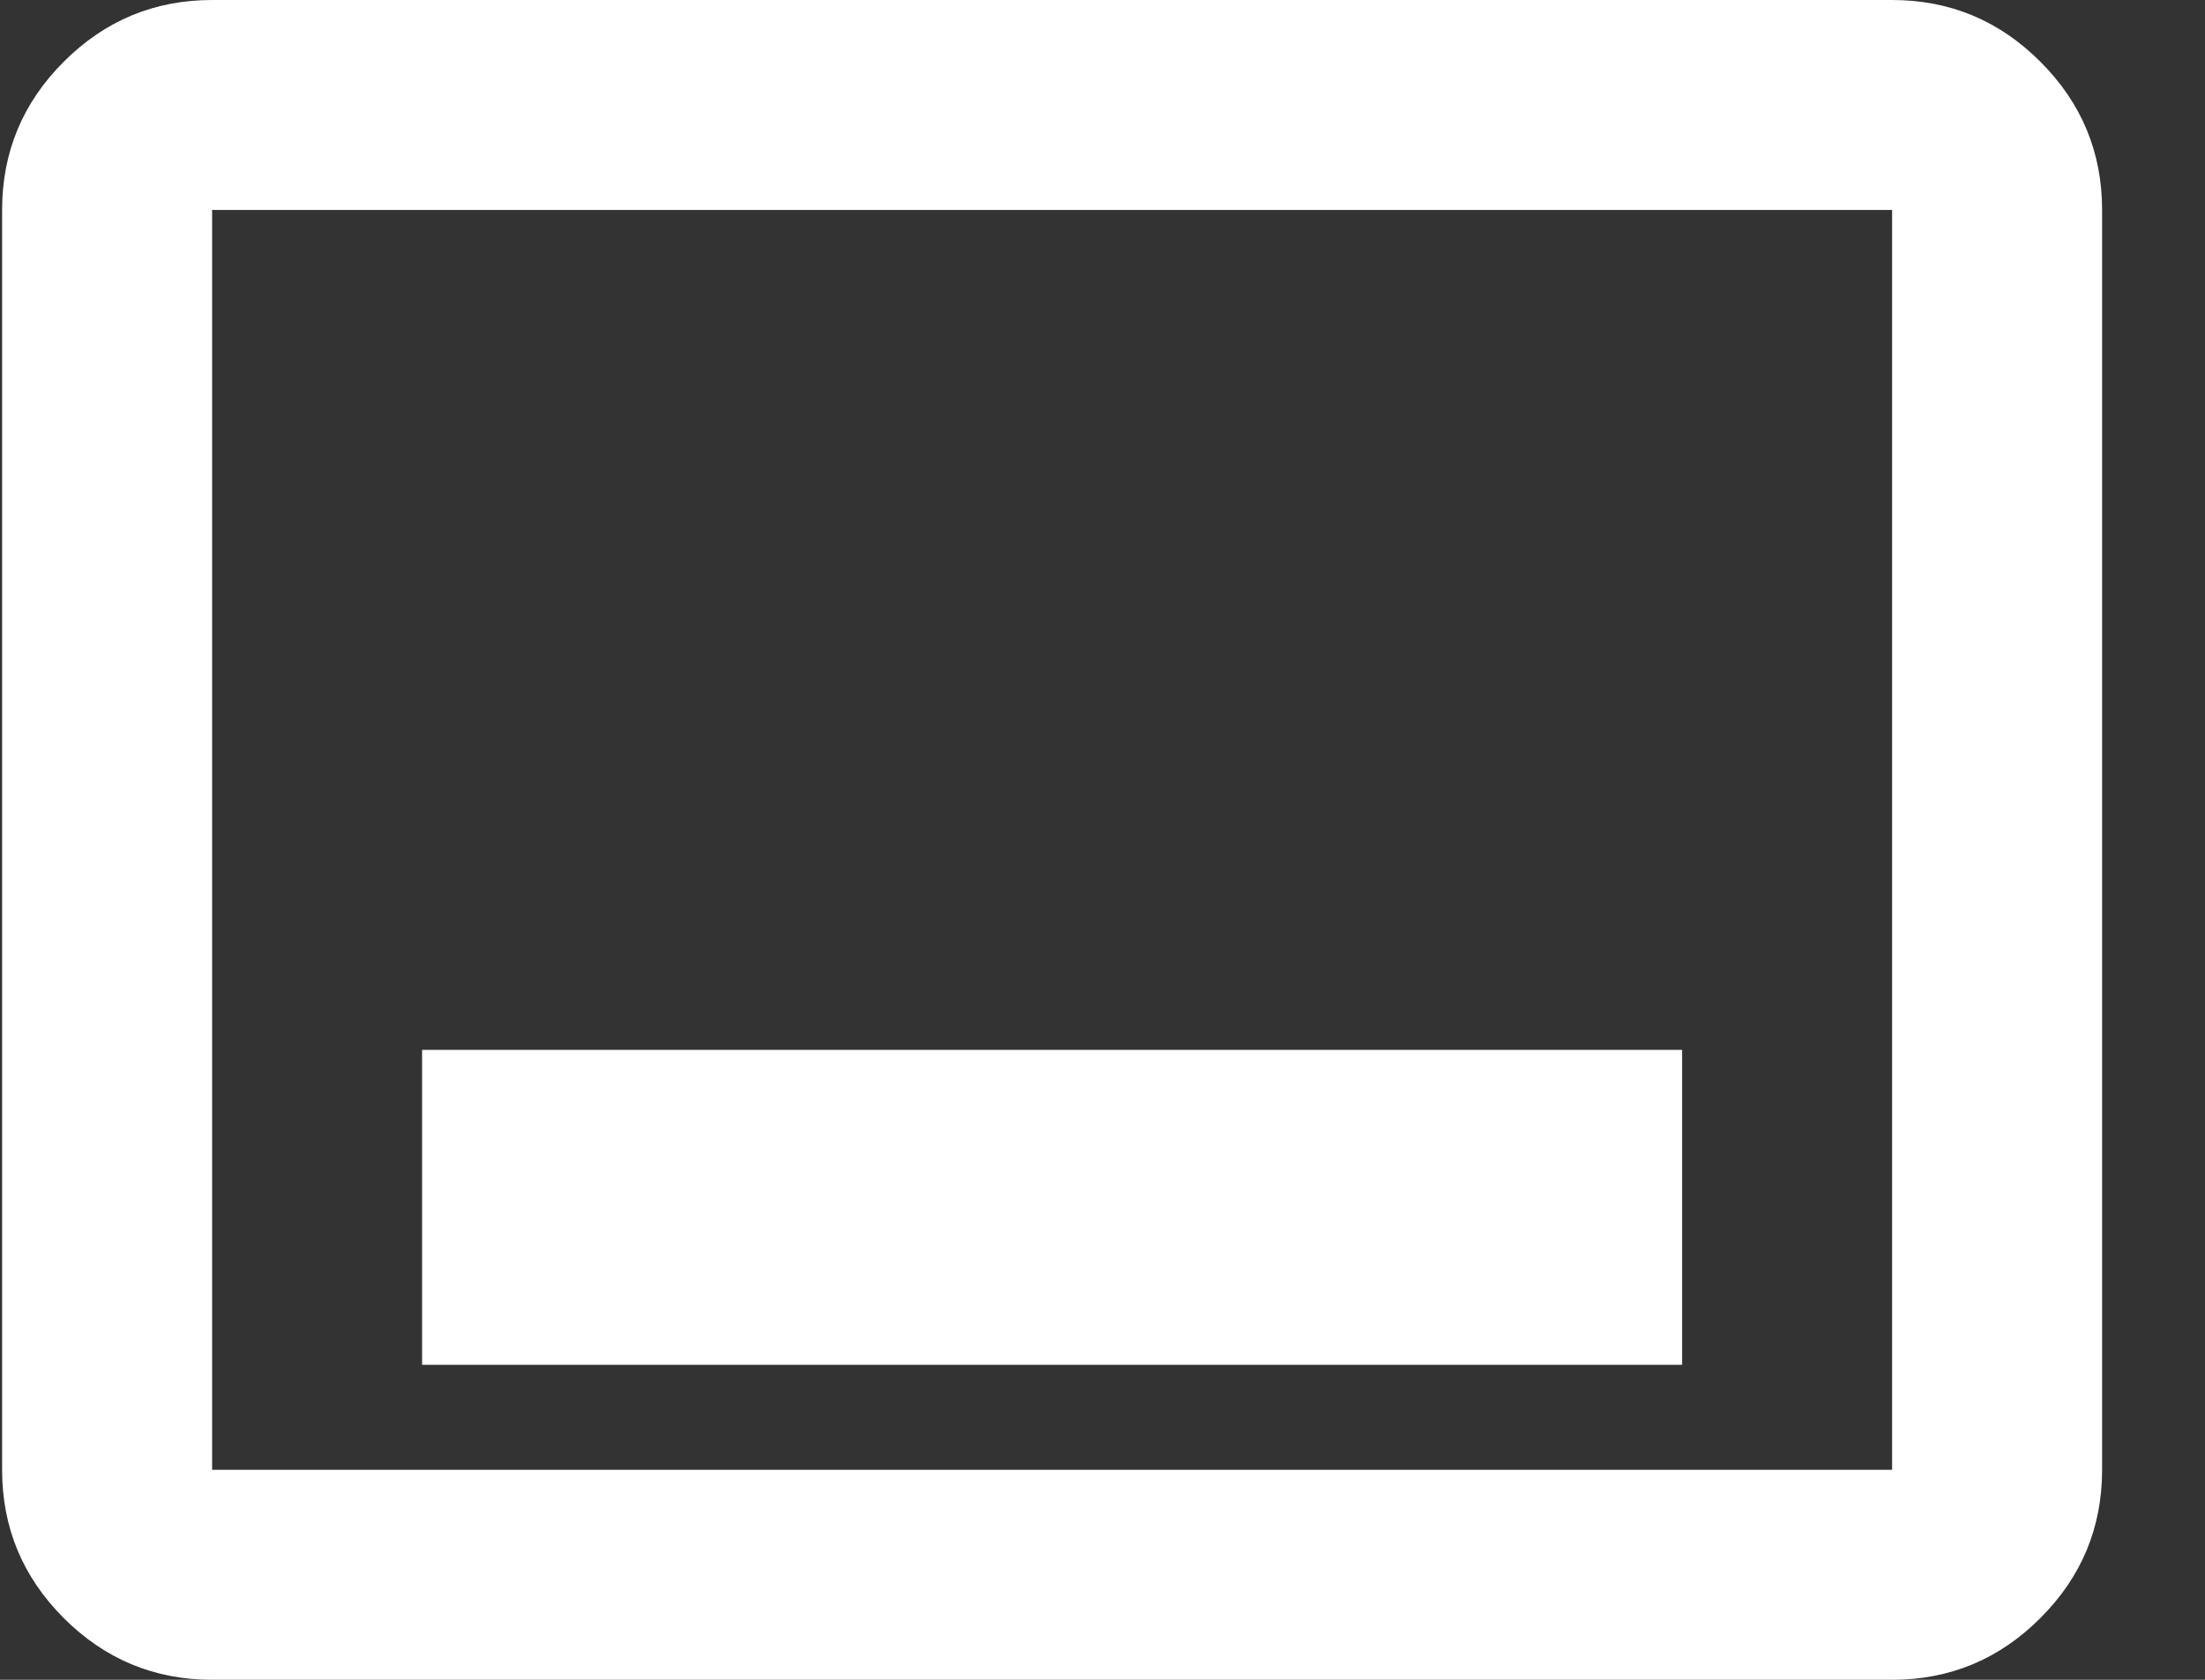 <svg width="21" height="16" viewBox="0 0 21 16" fill="none" xmlns="http://www.w3.org/2000/svg">
<rect x="0" y="0" width="21" height="16" fill="#333333" stroke="none"/>
<path d="M4.02 13H16.02V10H4.02V13ZM2.02 16C1.47 16 0.999 15.804 0.607 15.412C0.216 15.021 0.02 14.55 0.02 14V2C0.02 1.45 0.216 0.979 0.607 0.588C0.999 0.196 1.47 0 2.02 0H18.02C18.57 0 19.041 0.196 19.432 0.588C19.824 0.979 20.02 1.45 20.02 2V14C20.02 14.55 19.824 15.021 19.432 15.412C19.041 15.804 18.57 16 18.02 16H2.02ZM2.02 14H18.02V2H2.02V14Z" fill="white"/>
</svg>
